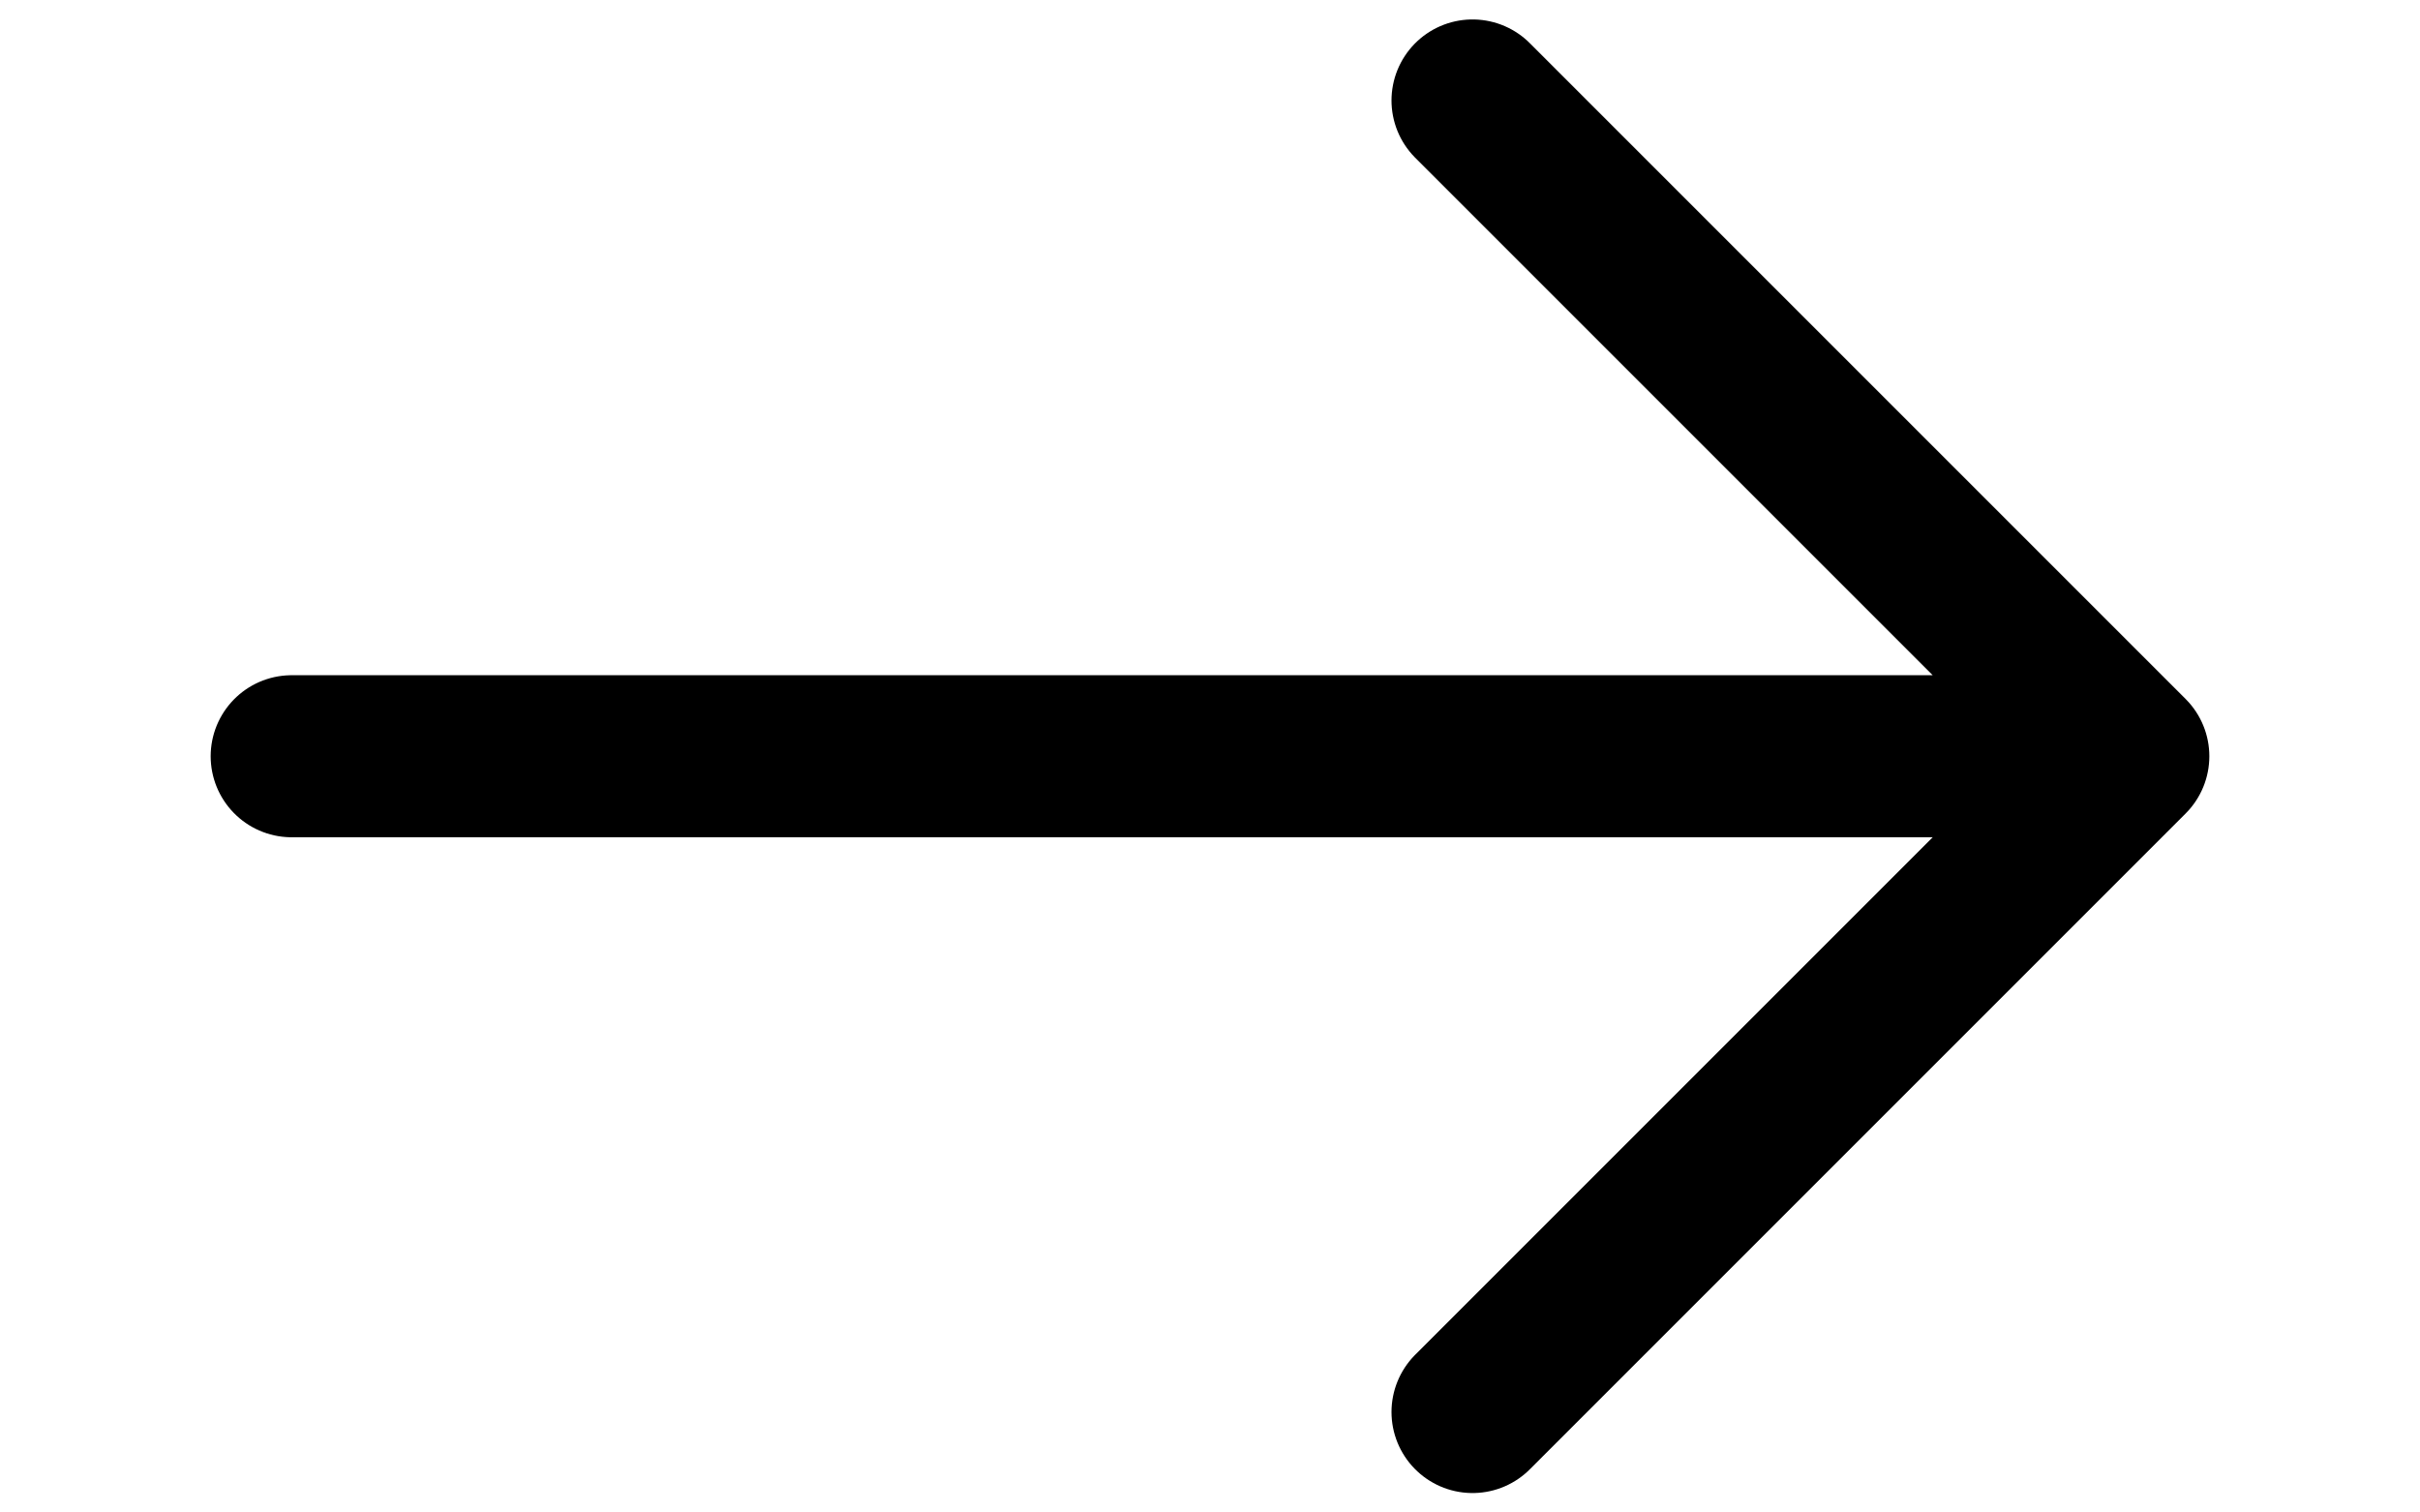         <svg
          width="16"
          height="10"
          viewBox="0 0 19 14"
          fill="none"
          xmlns="http://www.w3.org/2000/svg"
        >
          <path
            d="M11.93 0.93L18 7L11.93 13.07M1 7H17.83"
            stroke="black"
            stroke-width="1.5"
            stroke-miterlimit="10"
            stroke-linecap="round"
            stroke-linejoin="round"
          />
        </svg>